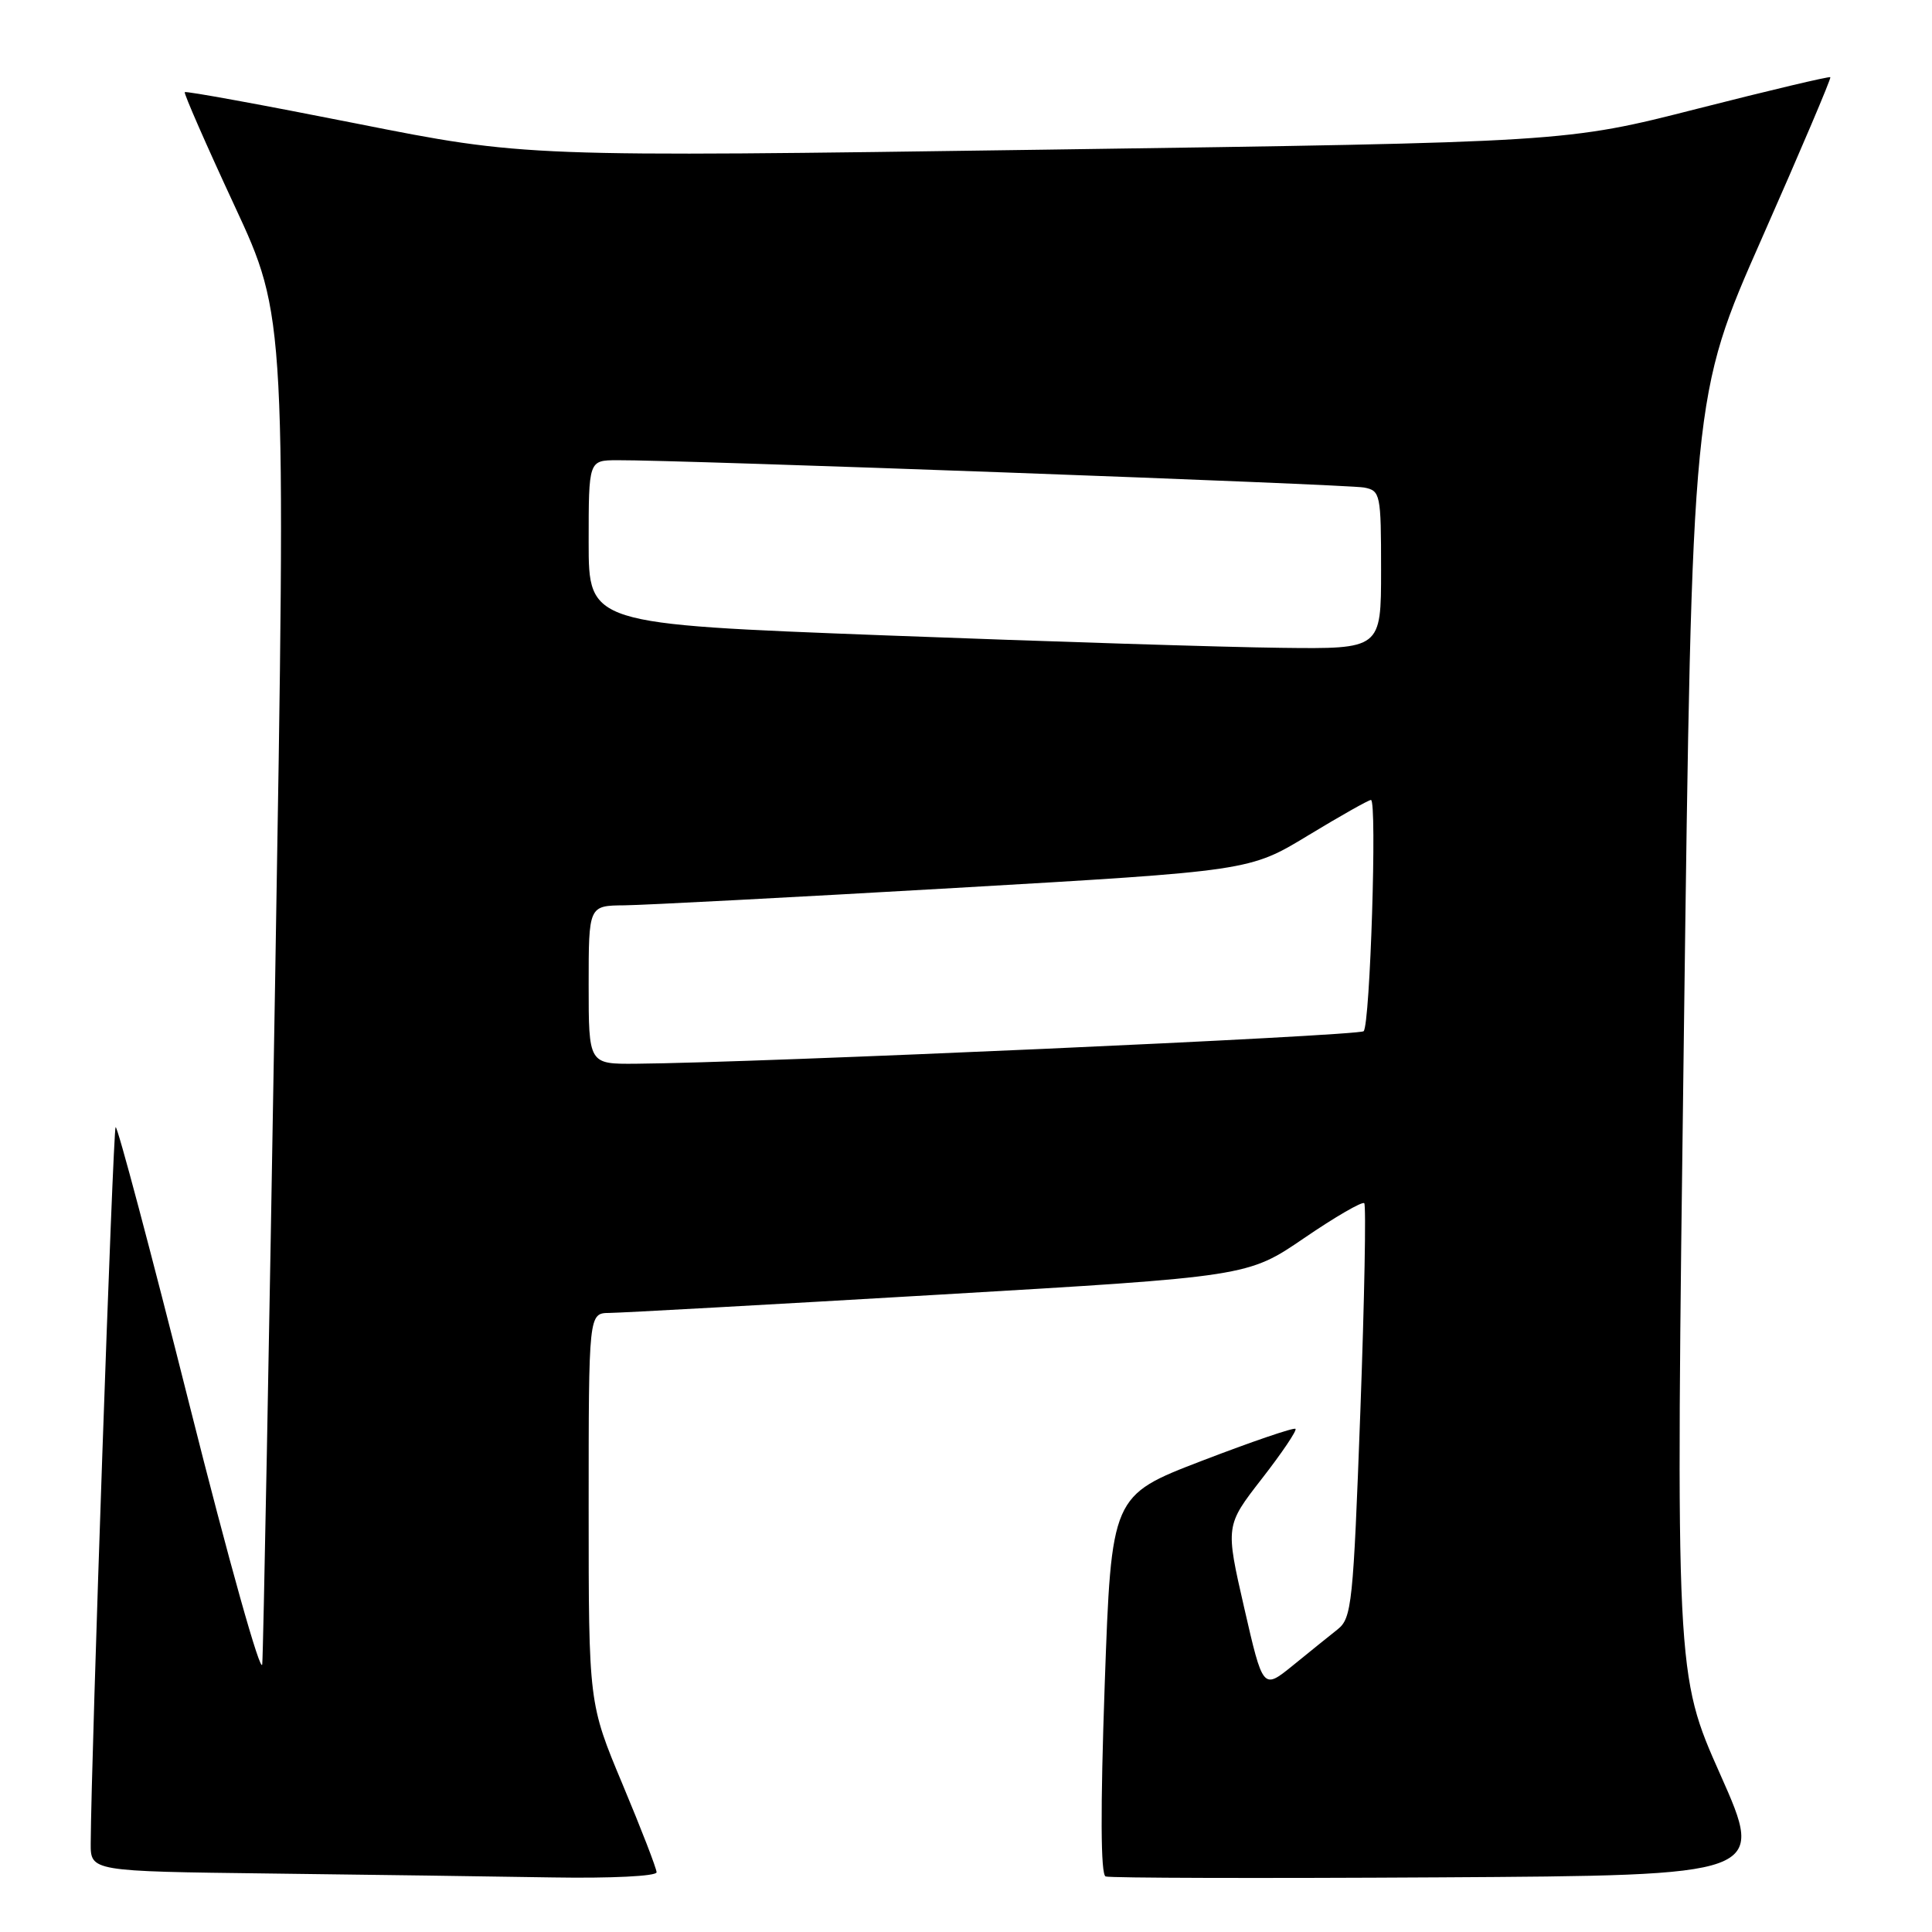 <?xml version="1.0" encoding="UTF-8" standalone="no"?>
<!DOCTYPE svg PUBLIC "-//W3C//DTD SVG 1.1//EN" "http://www.w3.org/Graphics/SVG/1.1/DTD/svg11.dtd" >
<svg xmlns="http://www.w3.org/2000/svg" xmlns:xlink="http://www.w3.org/1999/xlink" version="1.1" viewBox="0 0 256 256">
 <g >
 <path fill="currentColor"
d=" M 87.00 248.09 C 87.00 247.59 84.97 242.35 82.50 236.45 C 78.00 225.70 78.00 225.70 78.00 199.85 C 78.00 174.00 78.00 174.00 80.75 173.97 C 82.26 173.96 101.91 172.87 124.42 171.55 C 165.34 169.15 165.34 169.15 172.81 164.05 C 176.92 161.24 180.50 159.17 180.77 159.43 C 181.03 159.70 180.80 172.16 180.25 187.11 C 179.31 212.52 179.12 214.41 177.24 215.90 C 176.13 216.78 173.45 218.94 171.29 220.70 C 167.35 223.89 167.35 223.89 164.86 213.03 C 162.37 202.16 162.37 202.16 167.20 195.94 C 169.87 192.51 171.87 189.54 171.66 189.33 C 171.45 189.12 165.88 191.02 159.27 193.56 C 147.27 198.17 147.27 198.17 146.38 223.21 C 145.80 239.81 145.84 248.39 146.50 248.64 C 147.05 248.85 166.94 248.90 190.70 248.76 C 233.89 248.50 233.89 248.50 227.96 235.16 C 222.02 221.81 222.02 221.81 223.12 137.16 C 224.21 52.50 224.21 52.50 233.49 31.50 C 238.59 19.95 242.66 10.38 242.53 10.23 C 242.41 10.09 234.47 11.97 224.90 14.41 C 207.50 18.85 207.50 18.85 138.56 19.83 C 69.62 20.81 69.62 20.81 47.19 16.36 C 34.85 13.91 24.63 12.04 24.48 12.21 C 24.34 12.37 27.30 19.14 31.07 27.25 C 37.92 41.99 37.92 41.99 36.46 129.75 C 35.66 178.01 34.89 218.85 34.75 220.50 C 34.61 222.15 30.29 206.77 25.12 186.21 C 19.96 165.71 15.55 149.12 15.32 149.35 C 14.97 149.70 12.09 232.50 12.02 244.23 C 12.00 247.96 12.00 247.96 35.75 248.25 C 48.81 248.41 65.69 248.64 73.25 248.77 C 80.98 248.90 87.00 248.60 87.00 248.09 Z  M 78.00 130.50 C 78.00 120.00 78.00 120.00 82.75 119.96 C 85.36 119.93 105.07 118.90 126.54 117.66 C 165.59 115.40 165.59 115.40 173.33 110.70 C 177.59 108.12 181.34 106.00 181.66 106.00 C 182.49 106.00 181.55 135.78 180.69 136.64 C 180.07 137.26 100.26 140.83 84.25 140.95 C 78.00 141.00 78.00 141.00 78.00 130.50 Z  M 117.25 84.19 C 78.00 82.69 78.00 82.69 78.00 71.84 C 78.00 61.00 78.00 61.00 81.75 60.98 C 89.69 60.92 178.62 64.18 180.75 64.60 C 182.91 65.02 183.00 65.45 183.00 75.52 C 183.00 86.00 183.00 86.00 169.75 85.84 C 162.46 85.76 138.84 85.01 117.25 84.19 Z "/>
</g>
</svg>